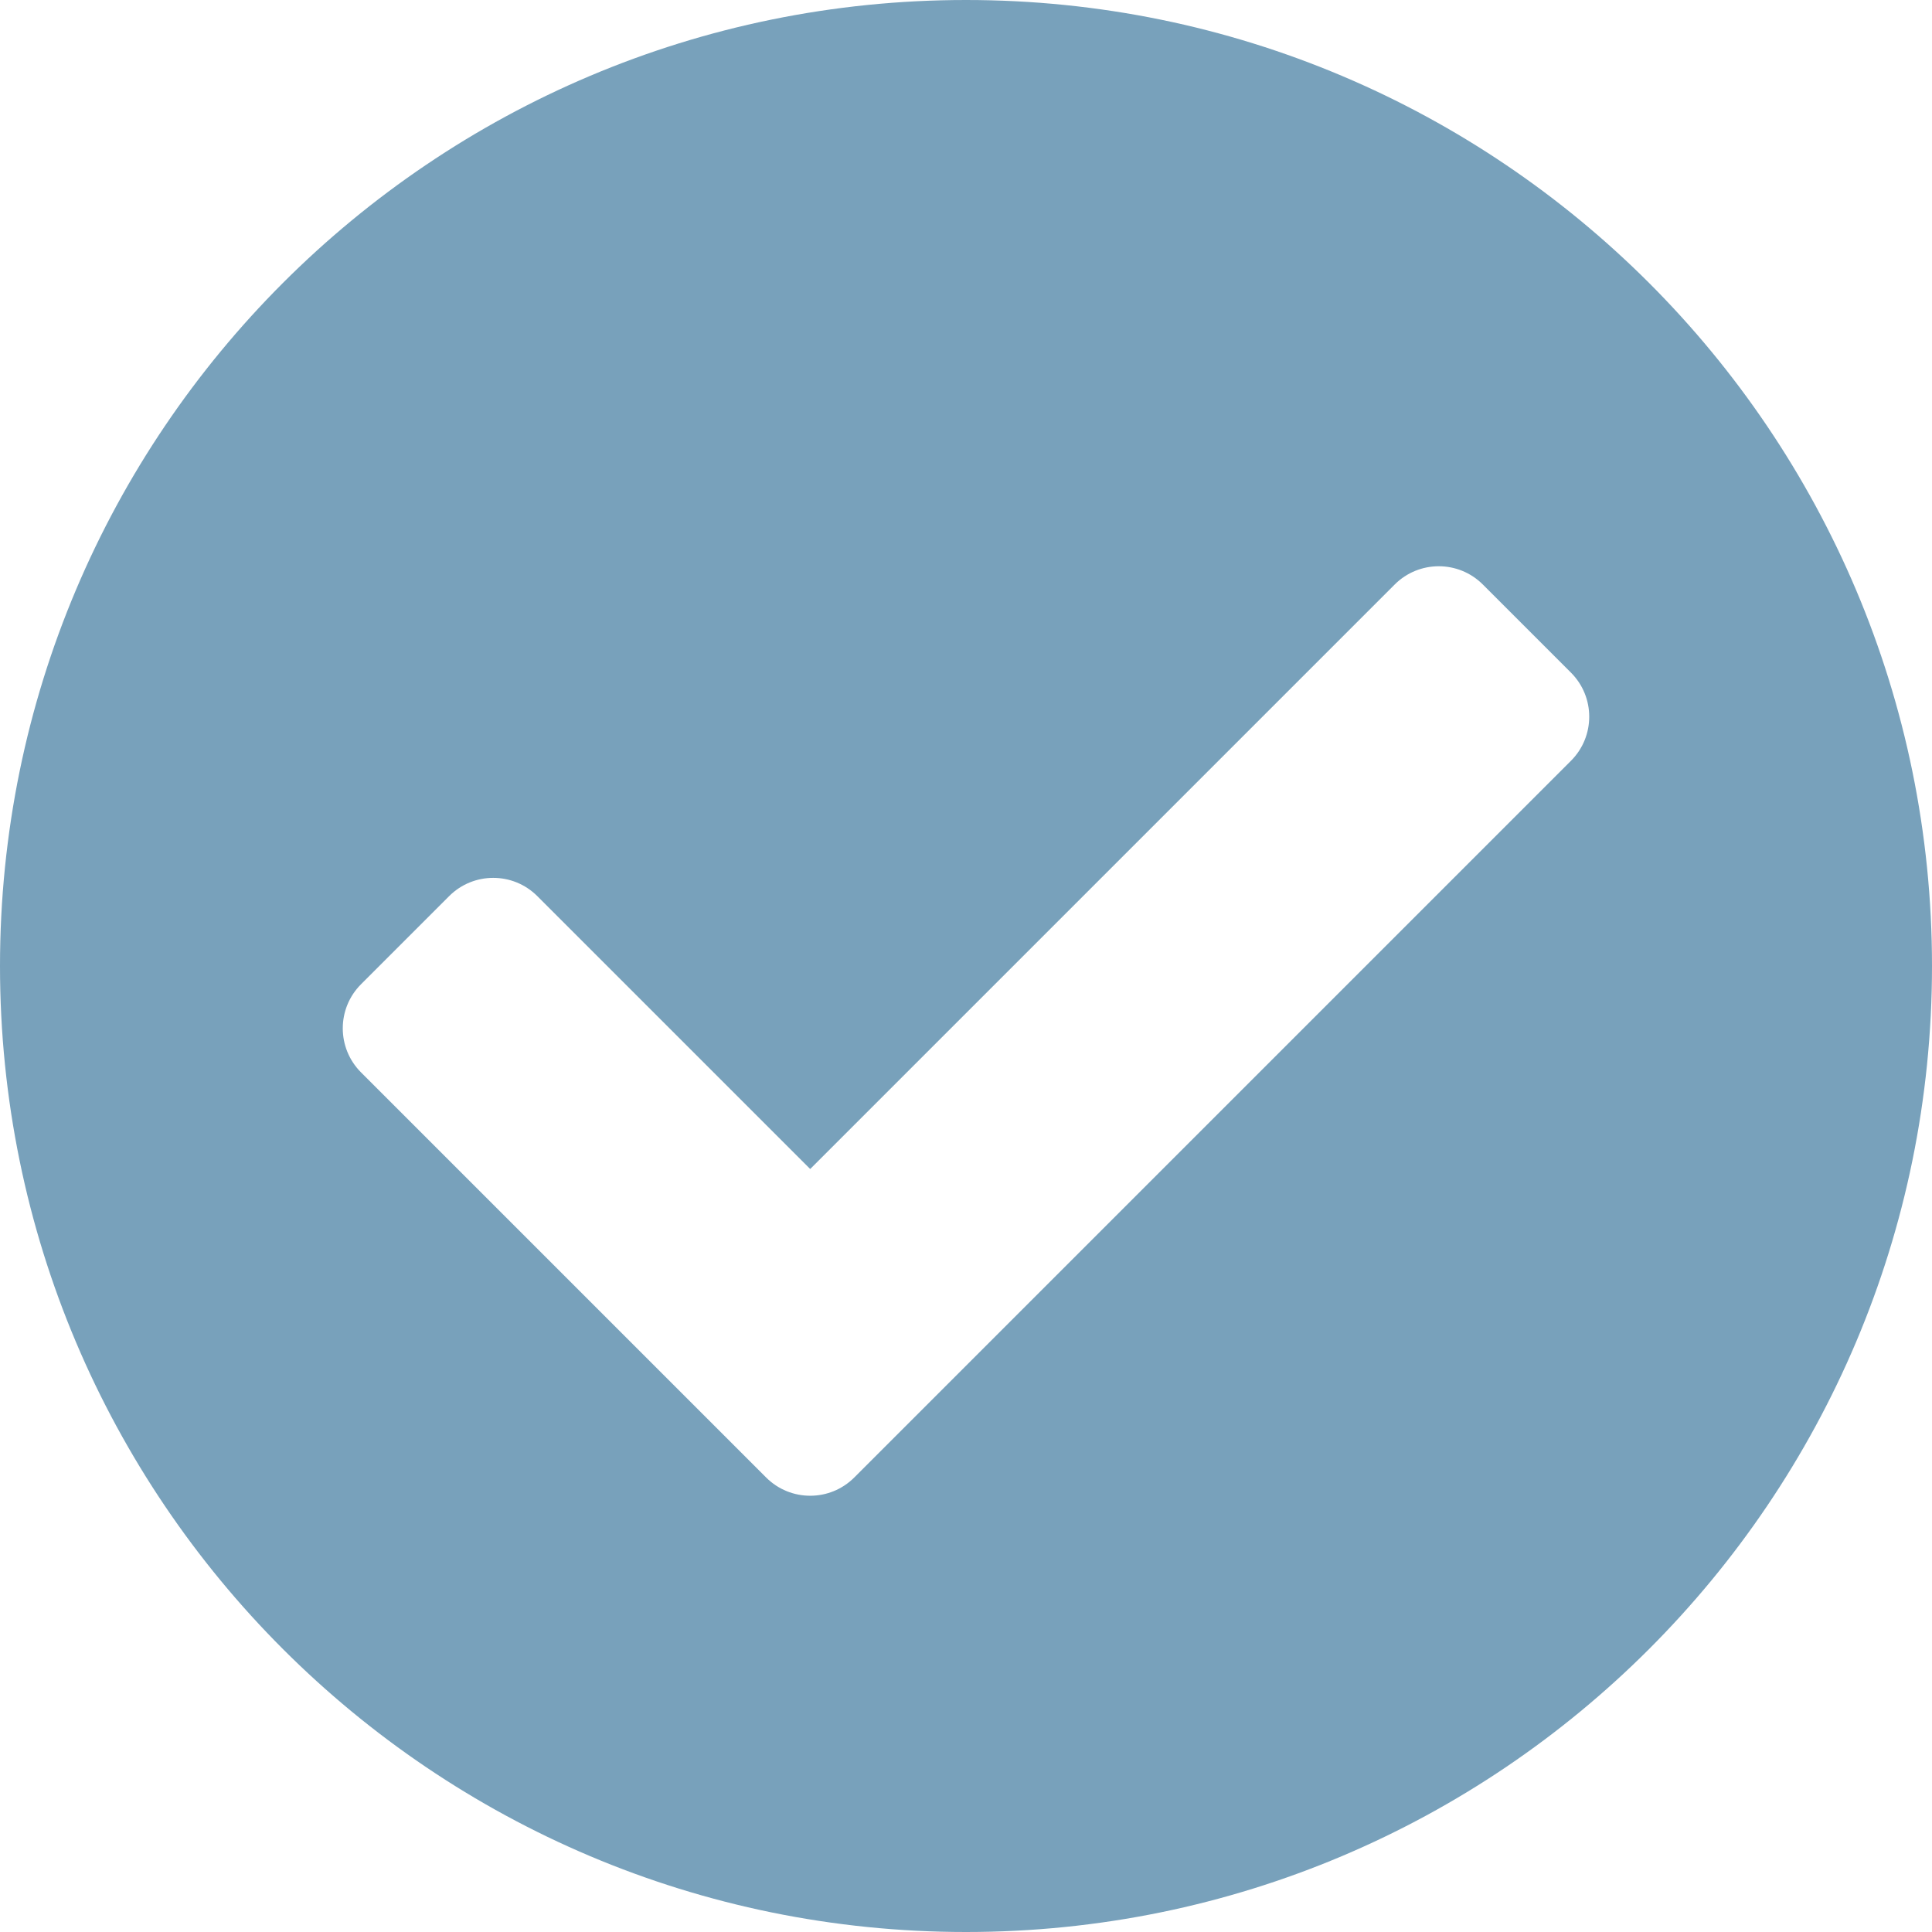 <svg width="407" height="407" viewBox="0 0 407 407" fill="none" xmlns="http://www.w3.org/2000/svg">
<path d="M407 203.5C407 315.89 315.89 407 203.5 407C91.11 407 0 315.89 0 203.5C0 91.11 91.11 0 203.5 0C315.89 0 407 91.11 407 203.5ZM179.961 311.252L330.945 160.268C336.072 155.141 336.072 146.828 330.945 141.701L312.378 123.134C307.251 118.006 298.938 118.006 293.81 123.134L170.677 246.266L113.189 188.778C108.063 183.651 99.749 183.651 94.622 188.778L76.055 207.345C70.928 212.472 70.928 220.785 76.055 225.912L161.394 311.251C166.521 316.378 174.834 316.378 179.961 311.252Z" fill="#78A1BB"/>
</svg>
